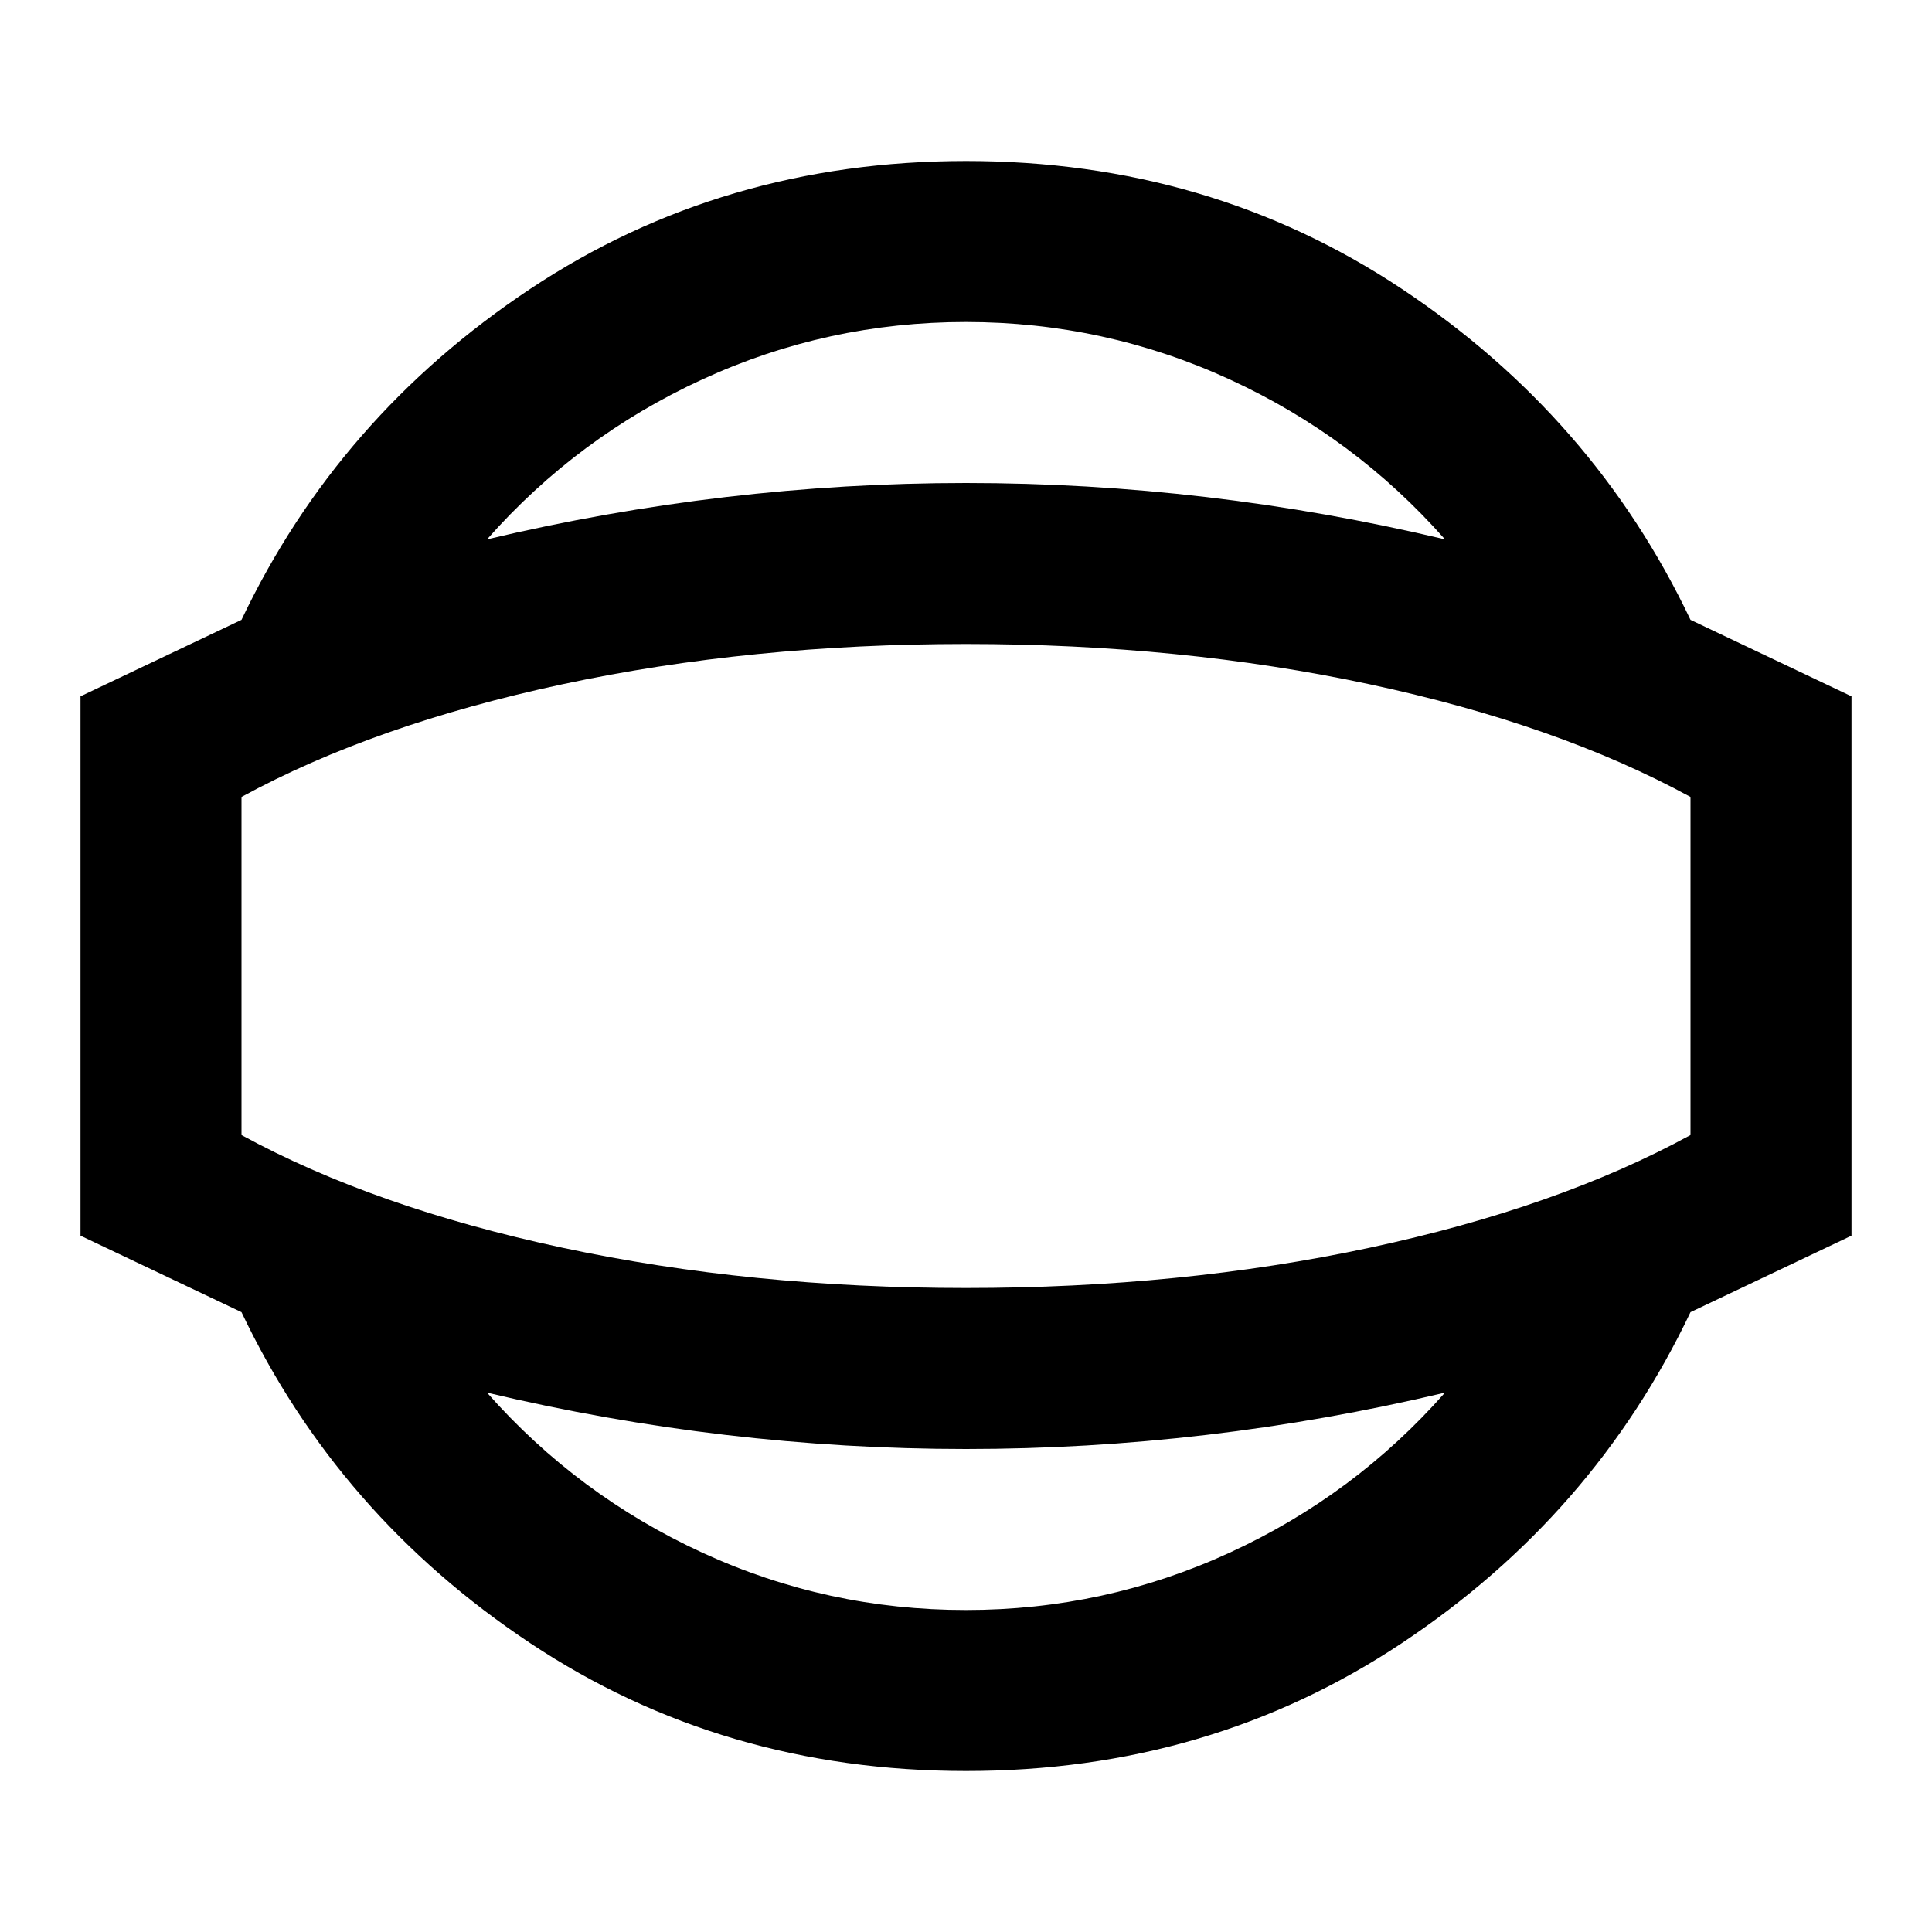 <svg xmlns="http://www.w3.org/2000/svg" width="1em" height="1em" viewBox="0 0 24 24"><path fill="currentColor" d="M12 22q-3.025 0-5.413-1.588T3 16.3l-2-.95v-6.7l2-.95q1.2-2.525 3.588-4.112T12 2q3.025 0 5.413 1.588T21 7.7l2 .95v6.7l-2 .95q-1.2 2.525-3.588 4.113T12 22m0-2q1.725 0 3.275-.712T17.95 17.3q-1.475.35-2.963.525T12 18q-1.5 0-2.988-.175T6.05 17.3q1.125 1.275 2.675 1.988T12 20m0-16q-1.725 0-3.275.713T6.05 6.7q1.475-.35 2.963-.525T12 6q1.5 0 2.988.175t2.962.525q-1.125-1.275-2.675-1.987T12 4m0 12q2.675 0 5.013-.5T21 14.1V9.9q-1.65-.9-3.988-1.4T12 8q-2.675 0-5.012.5T3 9.9v4.2q1.65.9 3.988 1.4T12 16"/></svg>